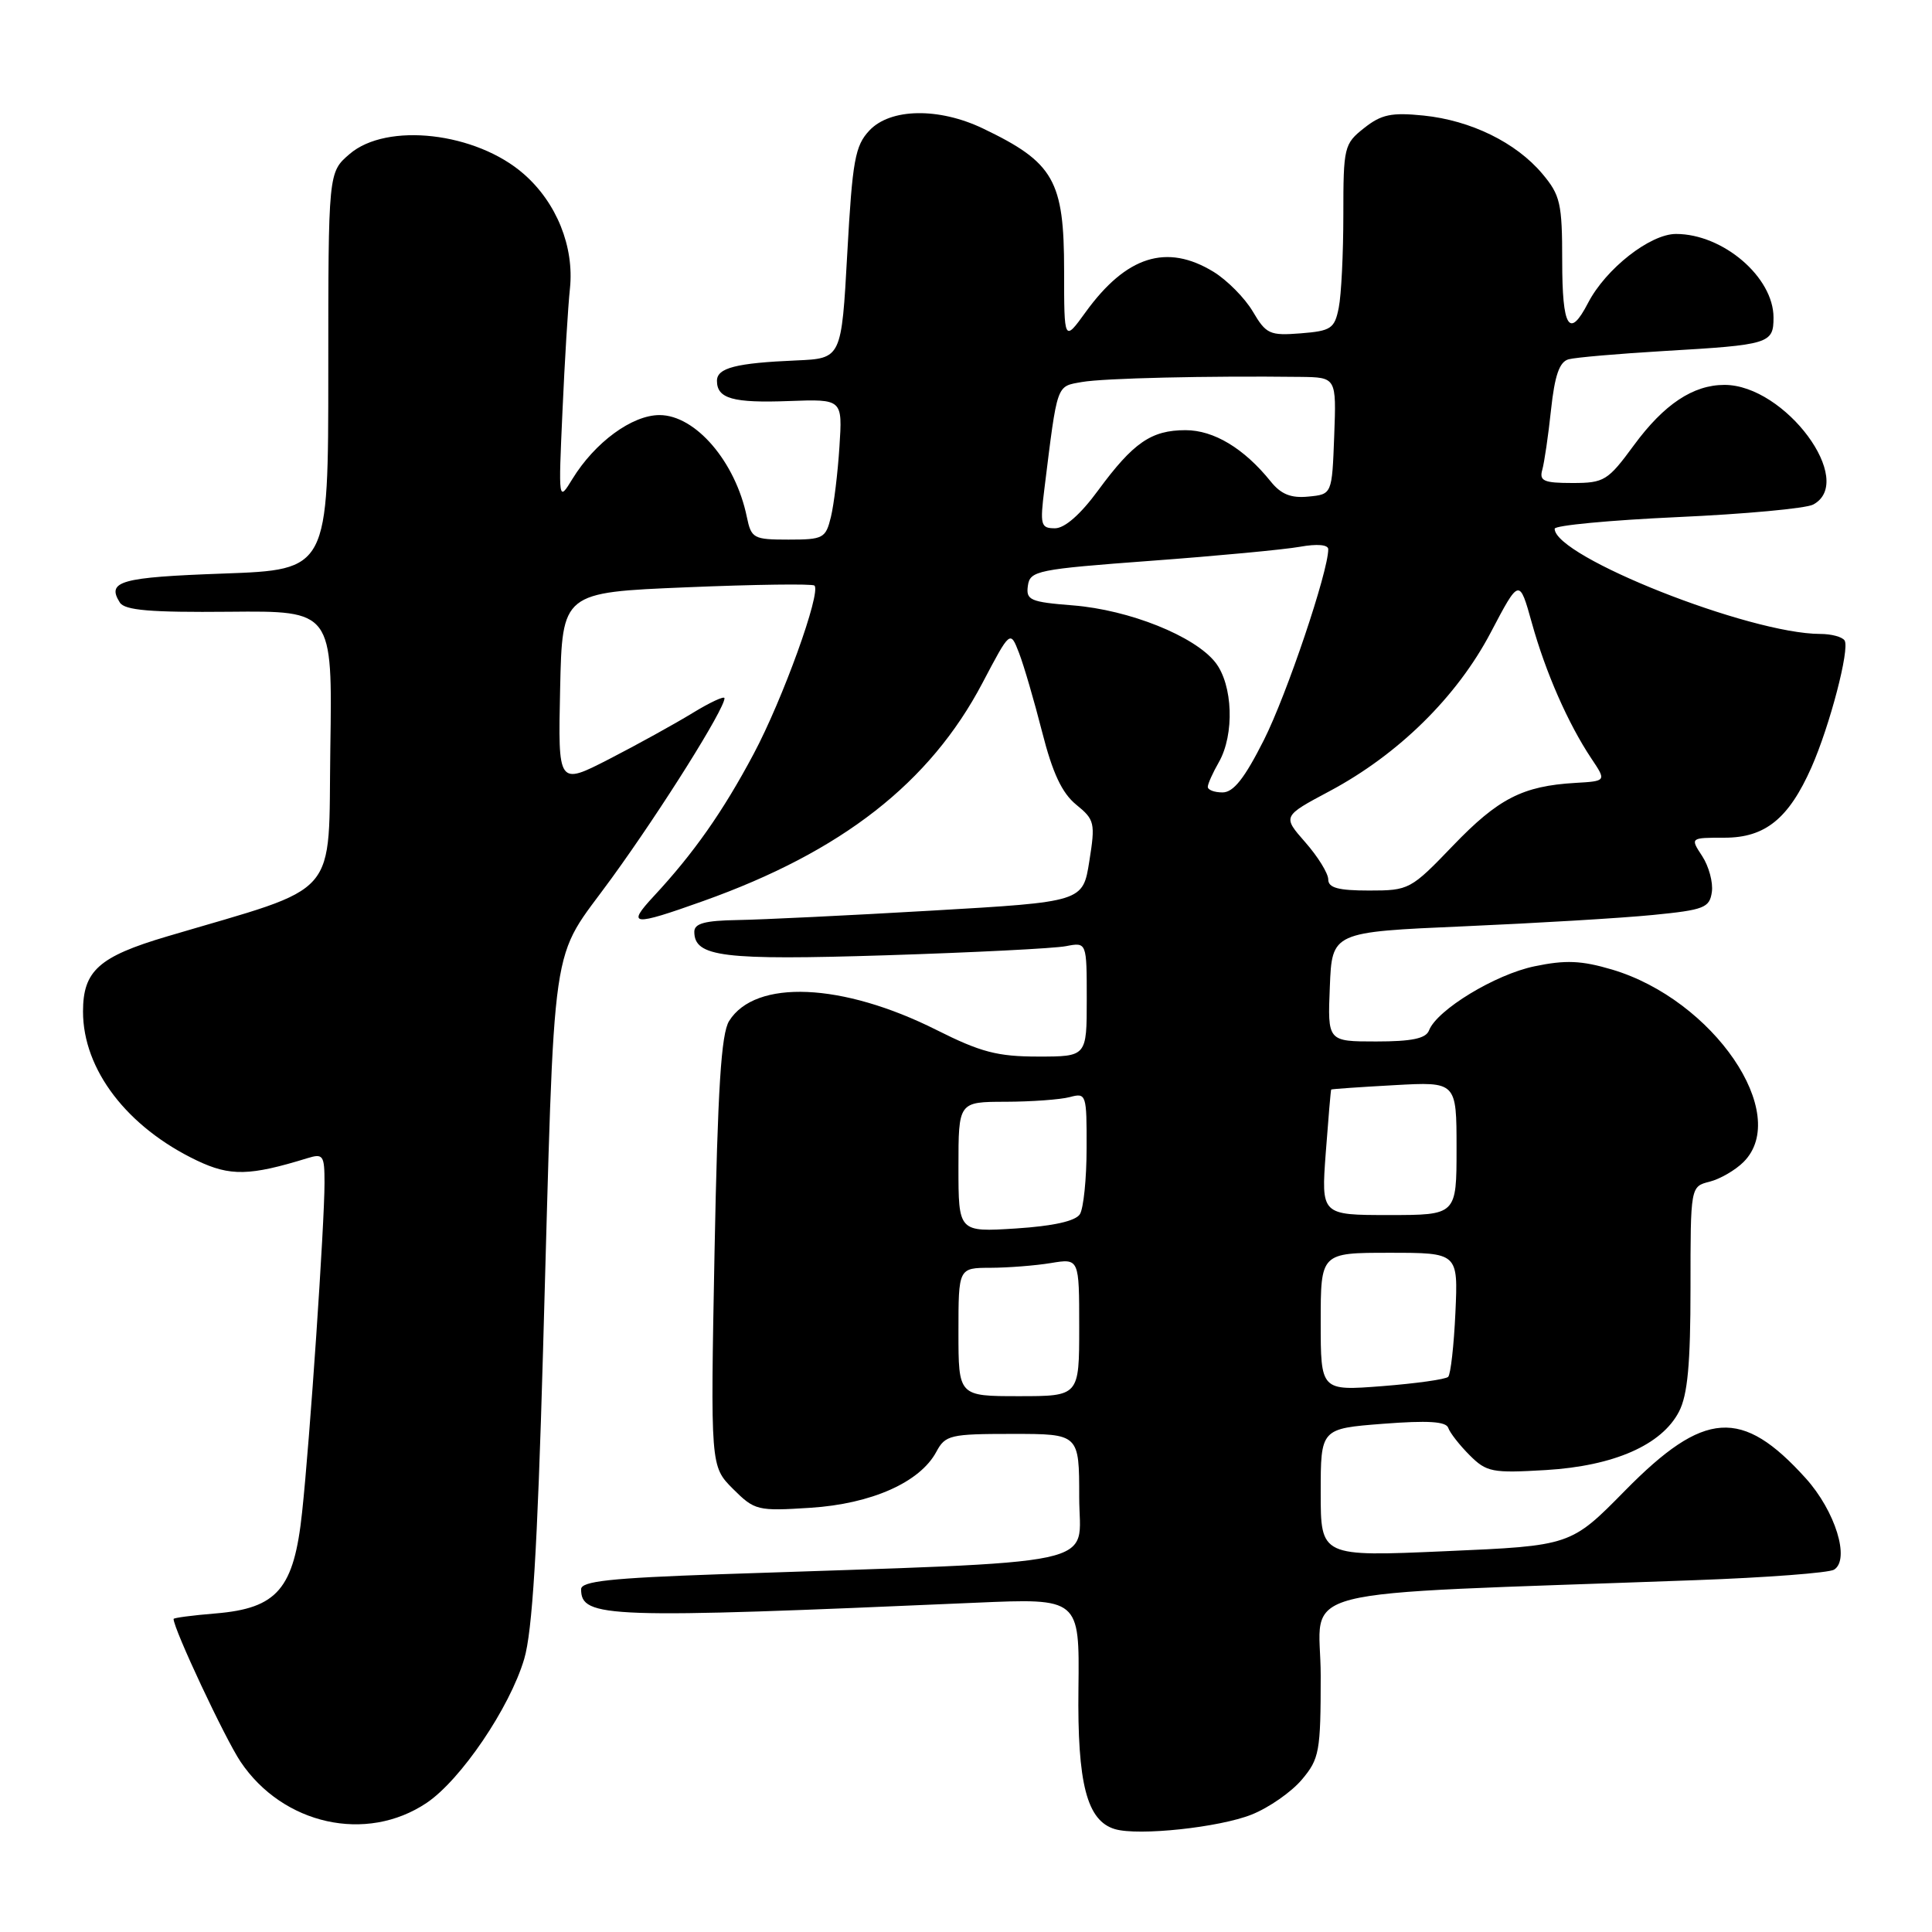 <?xml version="1.0" encoding="UTF-8" standalone="no"?>
<!DOCTYPE svg PUBLIC "-//W3C//DTD SVG 1.1//EN" "http://www.w3.org/Graphics/SVG/1.1/DTD/svg11.dtd" >
<svg xmlns="http://www.w3.org/2000/svg" xmlns:xlink="http://www.w3.org/1999/xlink" version="1.1" viewBox="0 0 256 256">
 <g >
 <path fill="currentColor"
d=" M 165.85 240.44 C 168.14 239.53 171.13 237.44 172.50 235.81 C 174.83 233.05 175.00 232.10 175.00 222.04 C 175.00 209.96 169.29 211.42 224.64 209.38 C 234.07 209.04 242.34 208.41 243.02 207.99 C 245.18 206.65 243.18 200.21 239.27 195.88 C 230.81 186.51 225.82 186.85 215.34 197.50 C 208.14 204.82 208.14 204.82 191.57 205.54 C 175.00 206.27 175.00 206.27 175.00 197.78 C 175.00 189.30 175.00 189.30 183.25 188.66 C 189.20 188.20 191.61 188.35 191.90 189.20 C 192.12 189.85 193.39 191.48 194.73 192.82 C 196.98 195.07 197.72 195.21 204.83 194.79 C 213.85 194.25 220.19 191.47 222.48 187.04 C 223.62 184.84 224.00 180.73 224.00 170.66 C 224.00 157.22 224.00 157.22 226.53 156.58 C 227.91 156.23 229.94 155.06 231.03 153.97 C 237.38 147.62 227.03 132.46 213.60 128.47 C 209.54 127.27 207.45 127.18 203.33 128.04 C 198.12 129.12 190.39 133.82 189.35 136.54 C 188.94 137.61 187.07 138.00 182.35 138.00 C 175.91 138.00 175.91 138.00 176.21 130.75 C 176.50 123.50 176.50 123.50 194.00 122.74 C 203.62 122.32 214.88 121.65 219.00 121.24 C 225.81 120.57 226.53 120.29 226.83 118.19 C 227.01 116.92 226.43 114.79 225.55 113.44 C 223.95 111.00 223.95 111.00 228.52 111.00 C 233.90 111.00 237.02 108.47 240.03 101.67 C 242.46 96.17 245.12 86.00 244.42 84.87 C 244.12 84.39 242.67 84.00 241.19 84.00 C 231.83 83.99 206.00 73.76 206.00 70.06 C 206.00 69.62 213.31 68.93 222.25 68.52 C 231.19 68.12 239.29 67.37 240.25 66.86 C 246.01 63.79 236.54 51.00 228.50 51.00 C 224.35 51.00 220.49 53.57 216.52 58.97 C 213.04 63.71 212.57 64.00 208.35 64.00 C 204.56 64.00 203.94 63.73 204.36 62.25 C 204.63 61.29 205.16 57.70 205.52 54.29 C 206.01 49.74 206.63 47.95 207.84 47.61 C 208.75 47.36 214.45 46.87 220.50 46.51 C 234.46 45.70 235.00 45.53 235.00 42.07 C 235.00 36.73 228.31 31.00 222.08 31.00 C 218.65 31.00 212.77 35.61 210.42 40.15 C 207.93 44.96 207.00 43.44 207.00 34.58 C 207.00 26.94 206.75 25.86 204.37 23.03 C 200.88 18.88 194.89 15.95 188.62 15.31 C 184.38 14.88 183.03 15.16 180.75 16.97 C 178.10 19.06 178.00 19.49 178.00 28.45 C 178.00 33.56 177.73 39.11 177.39 40.78 C 176.84 43.54 176.38 43.85 172.35 44.17 C 168.25 44.49 167.77 44.28 166.00 41.27 C 164.94 39.48 162.60 37.12 160.79 36.01 C 154.59 32.23 149.24 33.92 143.85 41.36 C 141.00 45.30 141.00 45.30 141.00 35.87 C 141.00 23.90 139.65 21.53 130.26 17.03 C 124.40 14.22 117.98 14.33 115.20 17.29 C 113.30 19.31 112.95 21.24 112.27 33.54 C 111.50 47.50 111.50 47.50 105.50 47.76 C 97.53 48.10 95.00 48.75 95.00 50.46 C 95.00 52.82 97.12 53.42 104.55 53.14 C 111.64 52.88 111.64 52.88 111.23 59.19 C 111.01 62.66 110.50 66.85 110.10 68.50 C 109.41 71.33 109.09 71.50 104.48 71.50 C 99.84 71.50 99.55 71.34 98.96 68.50 C 97.46 61.19 92.16 55.00 87.39 55.00 C 83.75 55.00 78.83 58.61 75.85 63.46 C 73.99 66.50 73.99 66.50 74.53 54.50 C 74.82 47.90 75.27 40.58 75.52 38.23 C 76.10 32.70 73.76 26.87 69.42 23.07 C 63.10 17.52 51.24 16.16 46.31 20.42 C 43.50 22.84 43.50 22.84 43.50 49.17 C 43.50 75.50 43.50 75.50 29.58 76.00 C 15.95 76.49 14.09 77.01 15.88 79.84 C 16.53 80.87 19.94 81.16 30.39 81.06 C 44.05 80.93 44.05 80.93 43.77 99.13 C 43.47 119.43 45.44 117.17 22.11 124.09 C 13.09 126.76 11.00 128.64 11.00 134.04 C 11.00 141.73 16.84 149.36 26.10 153.78 C 30.51 155.88 33.09 155.82 40.75 153.46 C 42.82 152.82 43.00 153.08 43.00 156.73 C 43.00 162.21 41.06 190.81 40.03 200.38 C 38.95 210.54 36.76 213.11 28.56 213.79 C 25.50 214.04 23.00 214.37 23.00 214.52 C 23.00 215.84 29.81 230.36 31.87 233.43 C 37.48 241.79 48.54 244.25 56.52 238.90 C 61.05 235.86 67.54 226.30 69.46 219.82 C 70.54 216.19 71.21 205.21 71.95 179.17 C 73.58 122.03 72.73 127.85 81.08 116.32 C 87.73 107.15 96.00 93.95 96.00 92.52 C 96.00 92.17 94.09 93.06 91.75 94.49 C 89.41 95.92 84.45 98.66 80.72 100.58 C 73.94 104.06 73.94 104.06 74.22 91.28 C 74.50 78.50 74.50 78.50 90.98 77.82 C 100.05 77.44 107.67 77.34 107.92 77.59 C 108.83 78.50 103.71 92.69 99.85 99.92 C 95.79 107.55 91.91 113.07 86.63 118.75 C 82.98 122.68 83.76 122.76 93.19 119.39 C 111.56 112.84 123.22 103.73 130.18 90.50 C 133.86 83.51 133.86 83.51 135.02 86.50 C 135.66 88.15 137.04 92.88 138.09 97.00 C 139.47 102.43 140.72 105.09 142.60 106.62 C 145.05 108.61 145.15 109.04 144.34 114.12 C 143.49 119.50 143.49 119.50 123.49 120.66 C 112.50 121.30 100.91 121.86 97.75 121.91 C 93.41 121.98 92.00 122.36 92.00 123.46 C 92.00 126.80 95.77 127.26 117.41 126.58 C 129.01 126.21 139.74 125.67 141.25 125.37 C 144.00 124.84 144.00 124.84 144.00 132.42 C 144.00 140.00 144.00 140.00 137.56 140.00 C 132.17 140.00 129.95 139.42 124.08 136.47 C 111.61 130.21 100.09 129.72 96.61 135.29 C 95.56 136.98 95.10 144.23 94.68 165.90 C 94.14 194.29 94.14 194.29 97.12 197.28 C 100.00 200.15 100.36 200.24 107.38 199.79 C 115.48 199.27 121.91 196.41 124.07 192.37 C 125.26 190.15 125.90 190.00 134.17 190.00 C 143.00 190.00 143.00 190.00 143.00 198.39 C 143.00 207.78 147.55 206.81 95.25 208.60 C 80.91 209.10 77.00 209.52 77.00 210.58 C 77.00 214.40 80.30 214.51 129.27 212.37 C 143.04 211.77 143.04 211.77 142.90 223.70 C 142.74 236.35 144.02 241.27 147.74 242.37 C 150.86 243.29 161.58 242.15 165.85 240.44 Z  M 127.00 176.50 C 127.00 168.00 127.00 168.00 131.25 167.99 C 133.59 167.98 137.19 167.70 139.25 167.36 C 143.00 166.74 143.00 166.74 143.00 175.87 C 143.00 185.00 143.00 185.00 135.00 185.00 C 127.00 185.00 127.00 185.00 127.00 176.50 Z  M 175.00 175.15 C 175.00 166.00 175.00 166.00 184.11 166.00 C 193.21 166.00 193.21 166.00 192.85 173.92 C 192.65 178.28 192.22 182.11 191.89 182.44 C 191.56 182.77 187.63 183.32 183.15 183.67 C 175.00 184.30 175.00 184.30 175.00 175.15 Z  M 127.00 154.63 C 127.00 146.00 127.00 146.00 133.25 145.99 C 136.69 145.98 140.51 145.70 141.75 145.37 C 143.94 144.78 144.00 144.98 143.98 152.13 C 143.98 156.19 143.57 160.13 143.09 160.89 C 142.51 161.80 139.57 162.46 134.60 162.78 C 127.00 163.26 127.00 163.26 127.00 154.63 Z  M 175.67 152.75 C 176.01 148.21 176.33 144.44 176.39 144.37 C 176.45 144.30 180.21 144.04 184.75 143.79 C 193.00 143.33 193.00 143.33 193.00 152.17 C 193.00 161.00 193.00 161.00 184.03 161.00 C 175.06 161.00 175.06 161.00 175.67 152.75 Z  M 176.00 116.53 C 176.00 115.73 174.63 113.51 172.96 111.61 C 169.93 108.16 169.93 108.16 176.18 104.83 C 185.29 99.97 193.05 92.34 197.53 83.81 C 201.32 76.60 201.32 76.60 202.98 82.55 C 204.80 89.10 207.78 95.88 210.86 100.50 C 212.87 103.50 212.87 103.50 208.72 103.74 C 201.76 104.15 198.53 105.81 192.55 112.03 C 186.93 117.88 186.71 118.00 181.41 118.00 C 177.32 118.00 176.00 117.64 176.00 116.53 Z  M 160.04 104.25 C 160.05 103.84 160.71 102.38 161.50 101.00 C 163.60 97.32 163.37 90.74 161.04 87.77 C 158.29 84.28 149.66 80.82 142.20 80.22 C 136.49 79.77 135.93 79.52 136.20 77.61 C 136.48 75.62 137.43 75.43 152.50 74.31 C 161.30 73.66 170.19 72.82 172.25 72.45 C 174.53 72.04 176.00 72.17 176.00 72.78 C 176.00 75.74 170.51 92.02 167.48 98.04 C 164.91 103.14 163.44 105.00 161.99 105.00 C 160.89 105.00 160.02 104.66 160.04 104.25 Z  M 138.39 64.75 C 140.14 50.67 139.94 51.23 143.35 50.62 C 146.21 50.11 160.07 49.79 172.29 49.94 C 177.08 50.00 177.08 50.00 176.79 57.75 C 176.50 65.50 176.50 65.50 173.37 65.80 C 171.06 66.03 169.74 65.50 168.37 63.79 C 164.84 59.41 160.84 57.00 157.09 57.00 C 152.55 57.00 150.17 58.64 145.50 64.99 C 143.17 68.17 141.08 70.00 139.79 70.00 C 137.90 70.00 137.79 69.58 138.39 64.75 Z "/>
</g>
</svg>